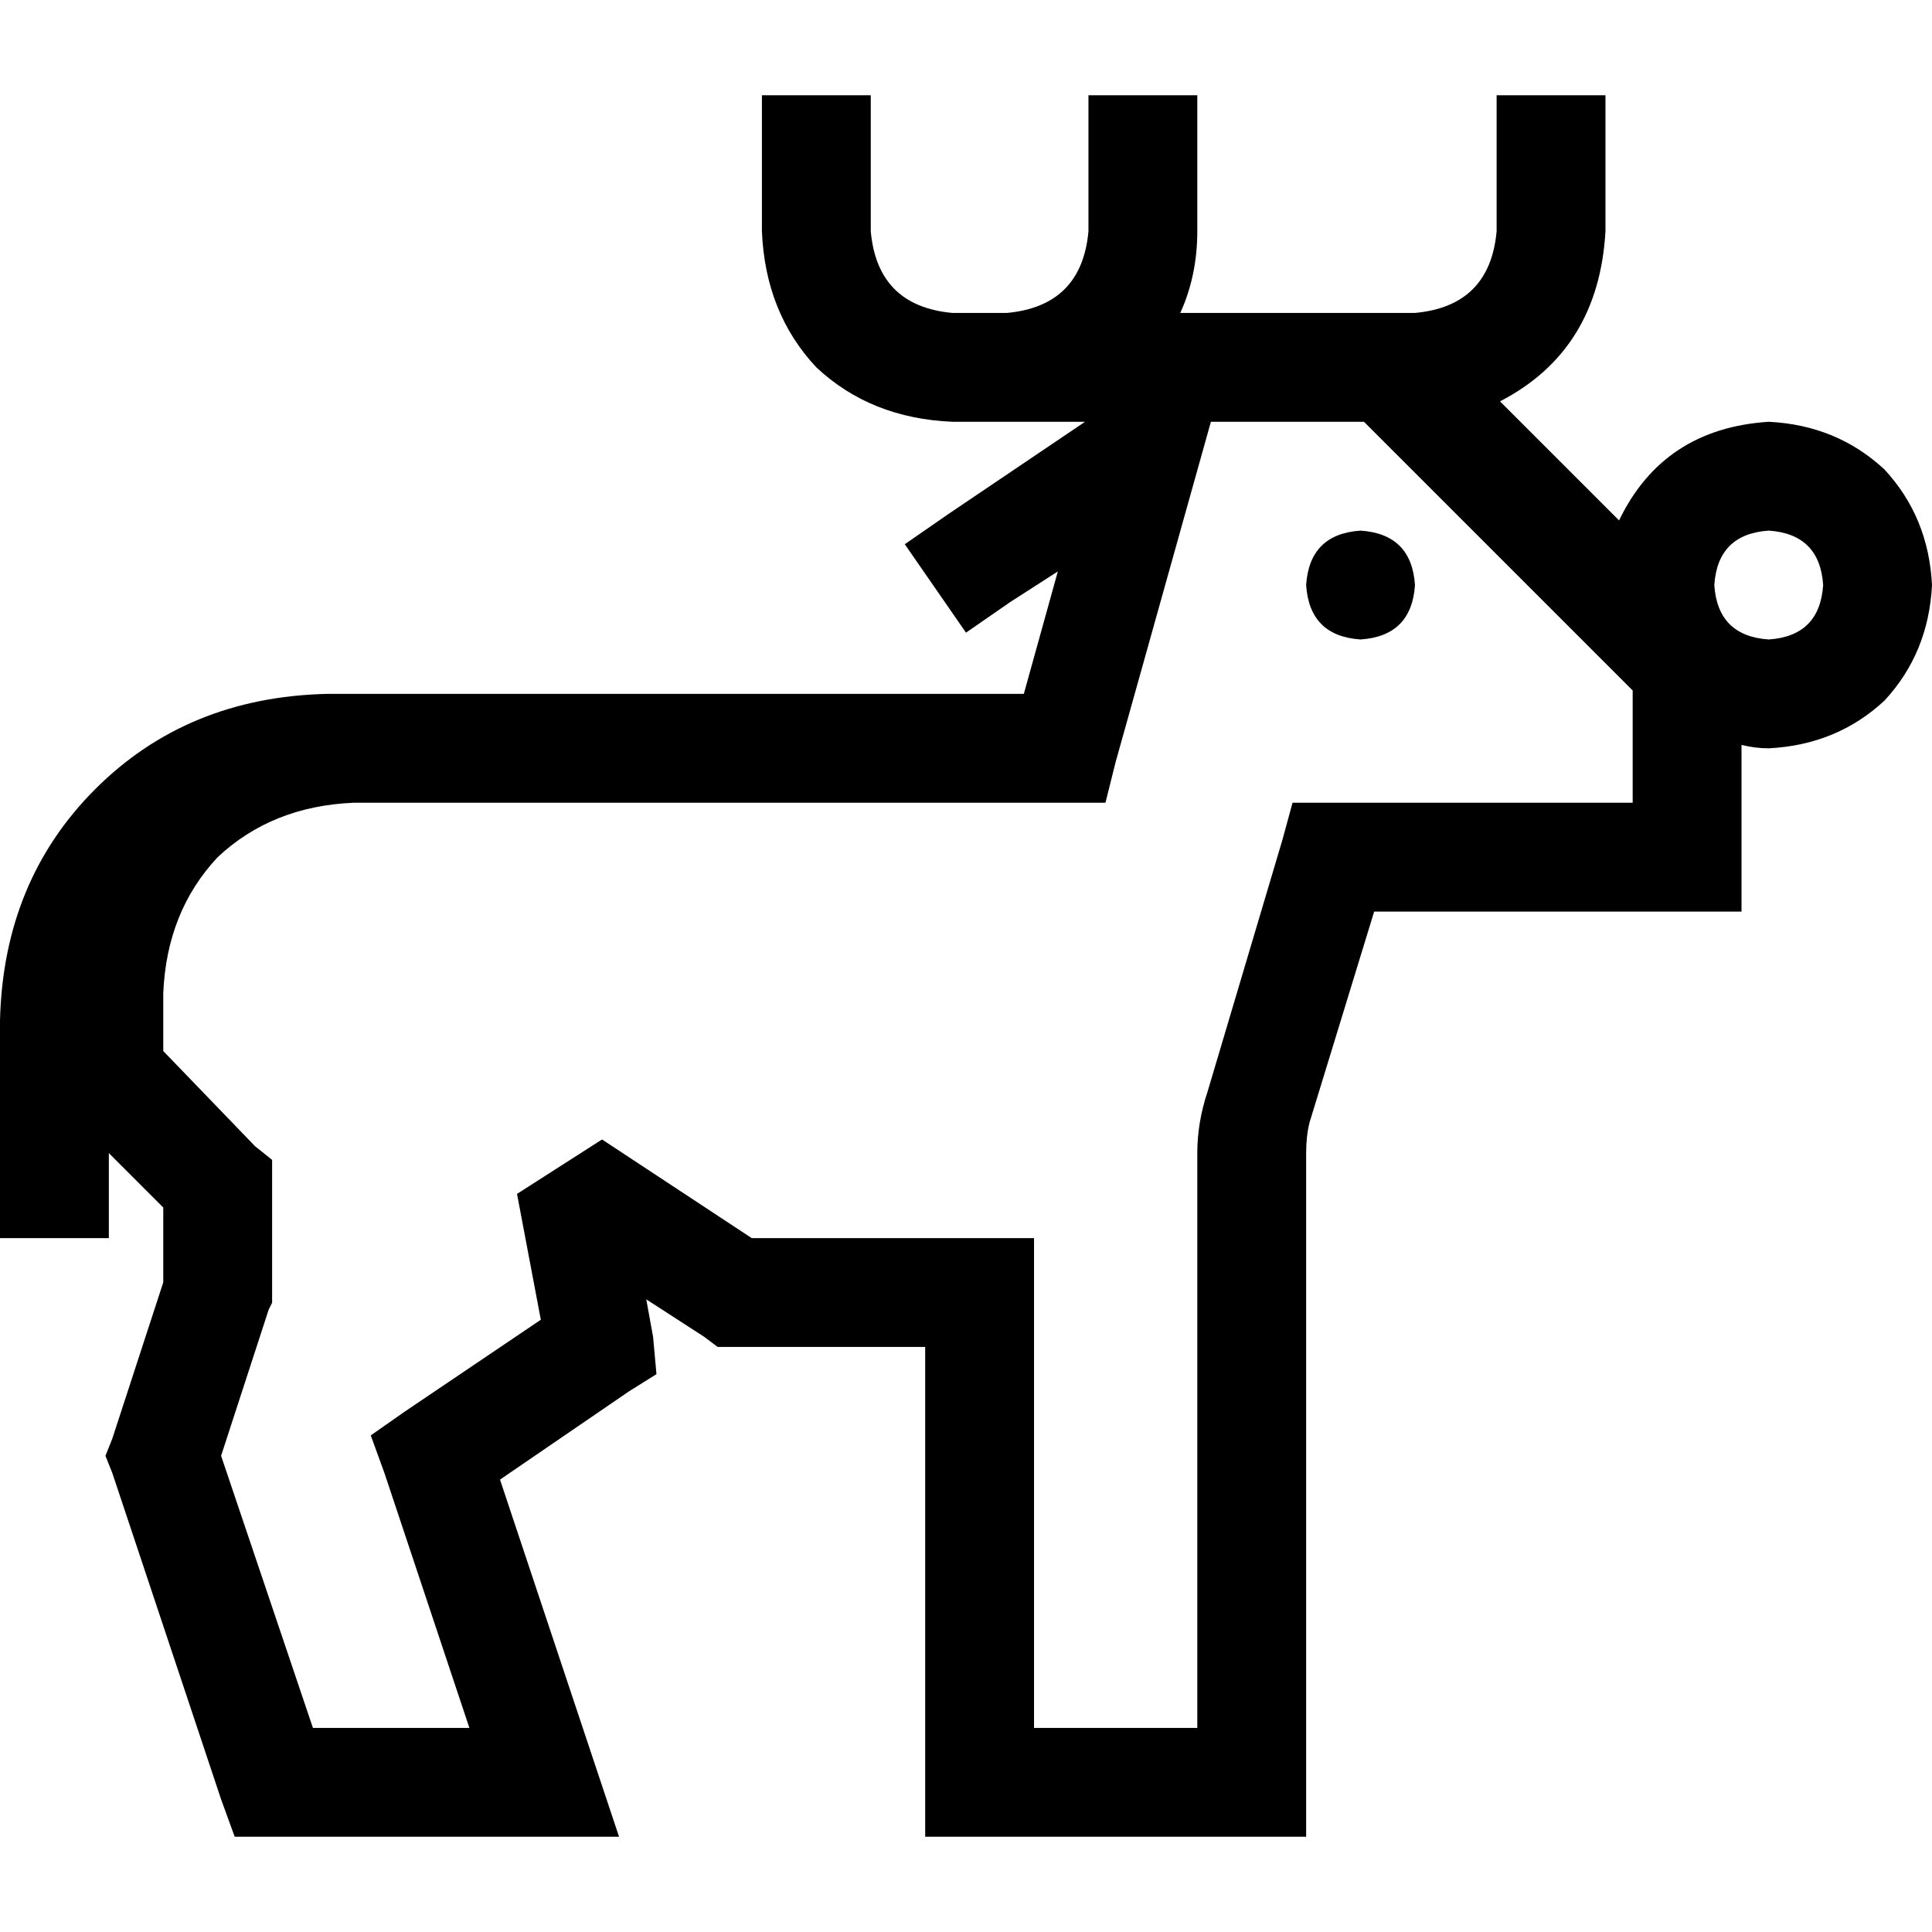 <svg xmlns="http://www.w3.org/2000/svg" viewBox="0 0 512 512">
  <path d="M 230.761 25.239 L 230.761 39.662 L 230.761 25.239 L 230.761 39.662 L 230.761 61.296 L 230.761 61.296 Q 232.563 81.127 252.394 82.93 L 259.606 82.93 L 266.817 82.93 Q 286.648 81.127 288.451 61.296 L 288.451 39.662 L 288.451 39.662 L 288.451 25.239 L 288.451 25.239 L 317.296 25.239 L 317.296 25.239 L 317.296 39.662 L 317.296 39.662 L 317.296 61.296 L 317.296 61.296 Q 317.296 73.014 312.789 82.93 L 367.775 82.93 L 374.986 82.93 Q 394.817 81.127 396.62 61.296 L 396.62 39.662 L 396.62 39.662 L 396.62 25.239 L 396.62 25.239 L 425.465 25.239 L 425.465 25.239 L 425.465 39.662 L 425.465 39.662 L 425.465 61.296 L 425.465 61.296 Q 423.662 92.845 397.521 106.366 L 429.07 137.915 L 429.07 137.915 Q 440.789 113.577 468.732 111.775 Q 486.761 112.676 499.38 124.394 Q 511.099 137.014 512 155.042 Q 511.099 173.07 499.38 185.69 Q 486.761 197.408 468.732 198.31 Q 465.127 198.31 461.521 197.408 L 461.521 227.155 L 461.521 227.155 L 461.521 241.577 L 461.521 241.577 L 447.099 241.577 L 364.169 241.577 L 347.042 297.465 L 347.042 297.465 Q 346.141 301.07 346.141 305.577 L 346.141 472.338 L 346.141 472.338 L 346.141 486.761 L 346.141 486.761 L 331.718 486.761 L 245.183 486.761 L 245.183 472.338 L 245.183 472.338 L 245.183 356.958 L 245.183 356.958 L 194.704 356.958 L 190.197 356.958 L 186.592 354.254 L 186.592 354.254 L 171.268 344.338 L 171.268 344.338 L 173.07 354.254 L 173.07 354.254 L 173.972 364.169 L 173.972 364.169 L 166.761 368.676 L 166.761 368.676 L 132.507 392.113 L 132.507 392.113 L 157.746 467.831 L 157.746 467.831 L 164.056 486.761 L 164.056 486.761 L 144.225 486.761 L 62.197 486.761 L 58.592 476.845 L 58.592 476.845 L 29.746 390.31 L 29.746 390.31 L 27.944 385.803 L 27.944 385.803 L 29.746 381.296 L 29.746 381.296 L 43.268 339.831 L 43.268 339.831 L 43.268 320 L 43.268 320 L 28.845 305.577 L 28.845 305.577 L 28.845 313.69 L 28.845 313.69 L 28.845 328.113 L 28.845 328.113 L 0 328.113 L 0 328.113 L 0 313.69 L 0 313.69 L 0 270.423 L 0 270.423 Q 0.901 233.465 25.239 209.127 Q 49.577 184.789 86.535 183.887 L 93.746 183.887 L 271.324 183.887 L 280.338 151.437 L 280.338 151.437 L 267.718 159.549 L 267.718 159.549 L 256 167.662 L 256 167.662 L 239.775 144.225 L 239.775 144.225 L 251.493 136.113 L 251.493 136.113 L 287.549 111.775 L 287.549 111.775 L 266.817 111.775 L 252.394 111.775 Q 230.761 110.873 216.338 97.352 Q 202.817 82.93 201.915 61.296 L 201.915 39.662 L 201.915 39.662 L 201.915 25.239 L 201.915 25.239 L 230.761 25.239 L 230.761 25.239 Z M 320.901 111.775 L 295.662 201.915 L 320.901 111.775 L 295.662 201.915 L 292.958 212.732 L 292.958 212.732 L 282.141 212.732 L 93.746 212.732 Q 72.113 213.634 57.69 227.155 Q 44.169 241.577 43.268 263.211 L 43.268 278.535 L 43.268 278.535 L 67.606 303.775 L 67.606 303.775 L 72.113 307.38 L 72.113 307.38 L 72.113 313.69 L 72.113 313.69 L 72.113 342.535 L 72.113 342.535 L 72.113 345.239 L 72.113 345.239 L 71.211 347.042 L 71.211 347.042 L 58.592 385.803 L 58.592 385.803 L 82.93 457.915 L 82.93 457.915 L 124.394 457.915 L 124.394 457.915 L 101.859 390.31 L 101.859 390.31 L 98.254 380.394 L 98.254 380.394 L 107.268 374.085 L 107.268 374.085 L 143.324 349.746 L 143.324 349.746 L 137.014 316.394 L 137.014 316.394 L 159.549 301.972 L 159.549 301.972 L 199.211 328.113 L 199.211 328.113 L 259.606 328.113 L 274.028 328.113 L 274.028 342.535 L 274.028 342.535 L 274.028 457.915 L 274.028 457.915 L 317.296 457.915 L 317.296 457.915 L 317.296 305.577 L 317.296 305.577 Q 317.296 297.465 320 289.352 L 339.831 222.648 L 339.831 222.648 L 342.535 212.732 L 342.535 212.732 L 353.352 212.732 L 432.676 212.732 L 432.676 182.986 L 432.676 182.986 L 361.465 111.775 L 361.465 111.775 L 320.901 111.775 L 320.901 111.775 Z M 360.563 140.62 Q 374.085 141.521 374.986 155.042 Q 374.085 168.563 360.563 169.465 Q 347.042 168.563 346.141 155.042 Q 347.042 141.521 360.563 140.62 L 360.563 140.62 Z M 483.155 155.042 Q 482.254 141.521 468.732 140.62 Q 455.211 141.521 454.31 155.042 Q 455.211 168.563 468.732 169.465 Q 482.254 168.563 483.155 155.042 L 483.155 155.042 Z" />
</svg>